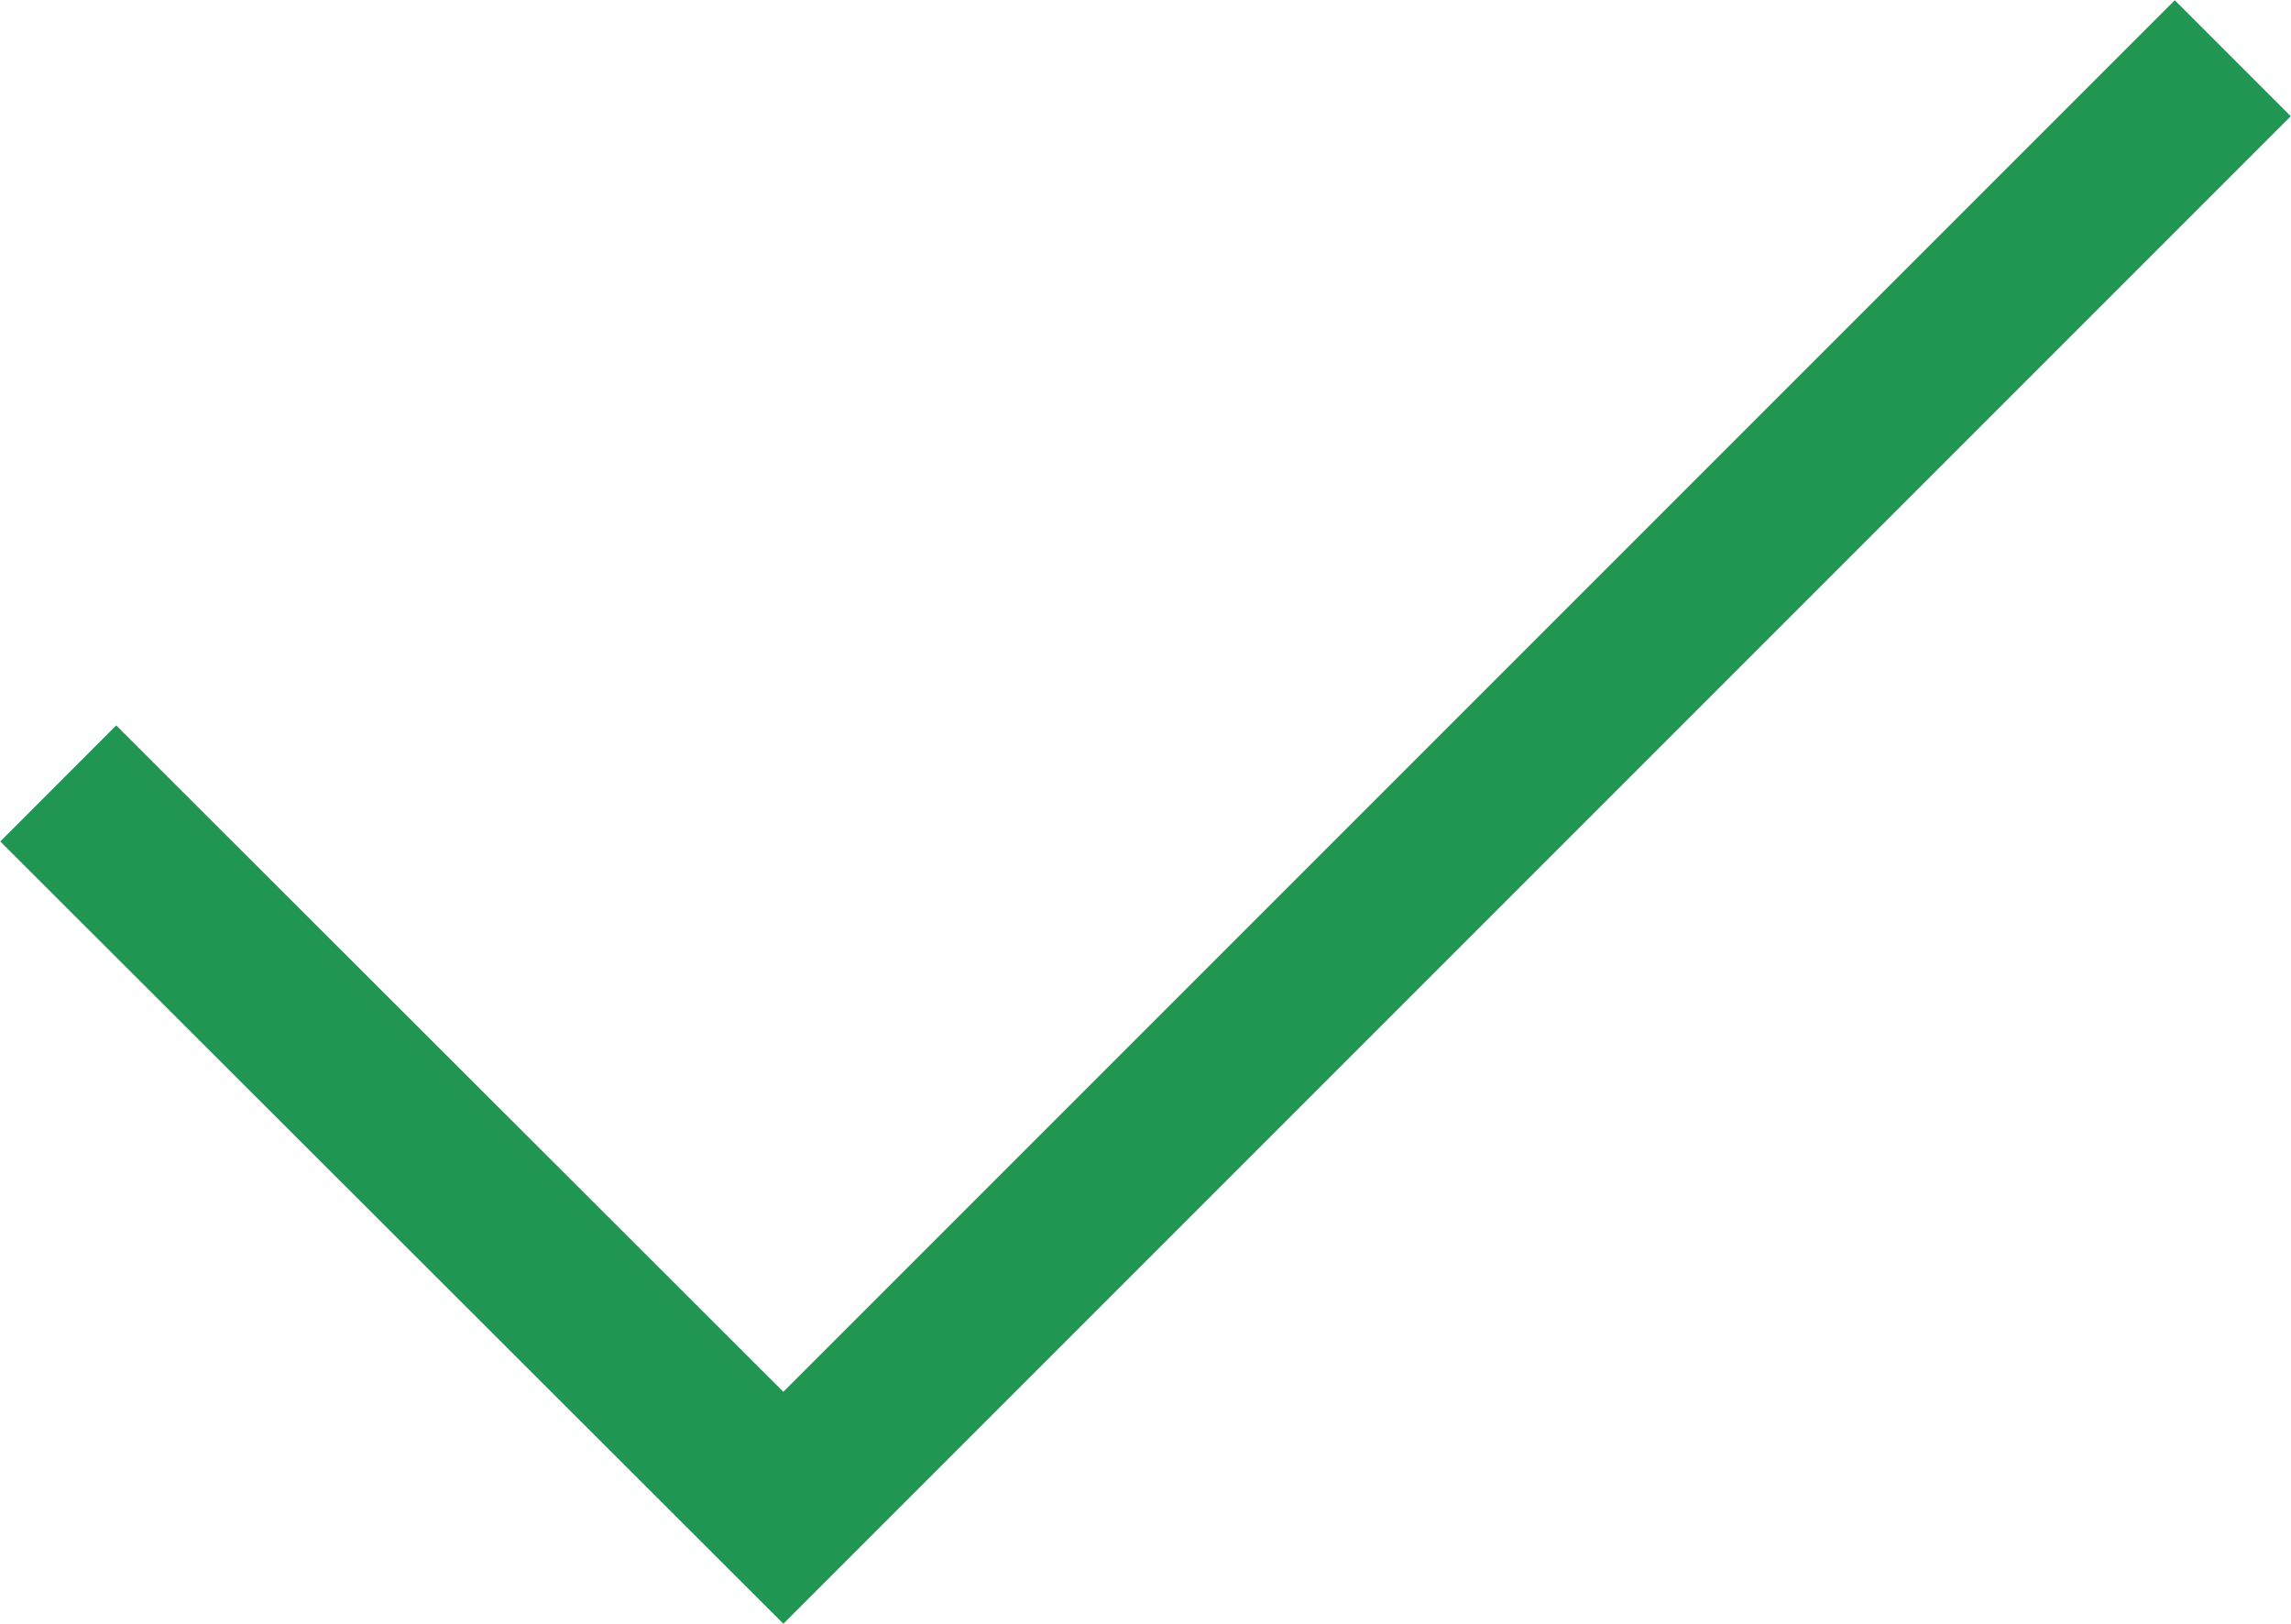<svg id="Layer_1" data-name="Layer 1" xmlns="http://www.w3.org/2000/svg" viewBox="0 0 27.93 19.8"><defs><style>.cls-1{fill:none;stroke:#219653;stroke-width:2px;}</style></defs><path class="cls-1" d="M27.22.71,9.55,18.38.71,9.55"/></svg>